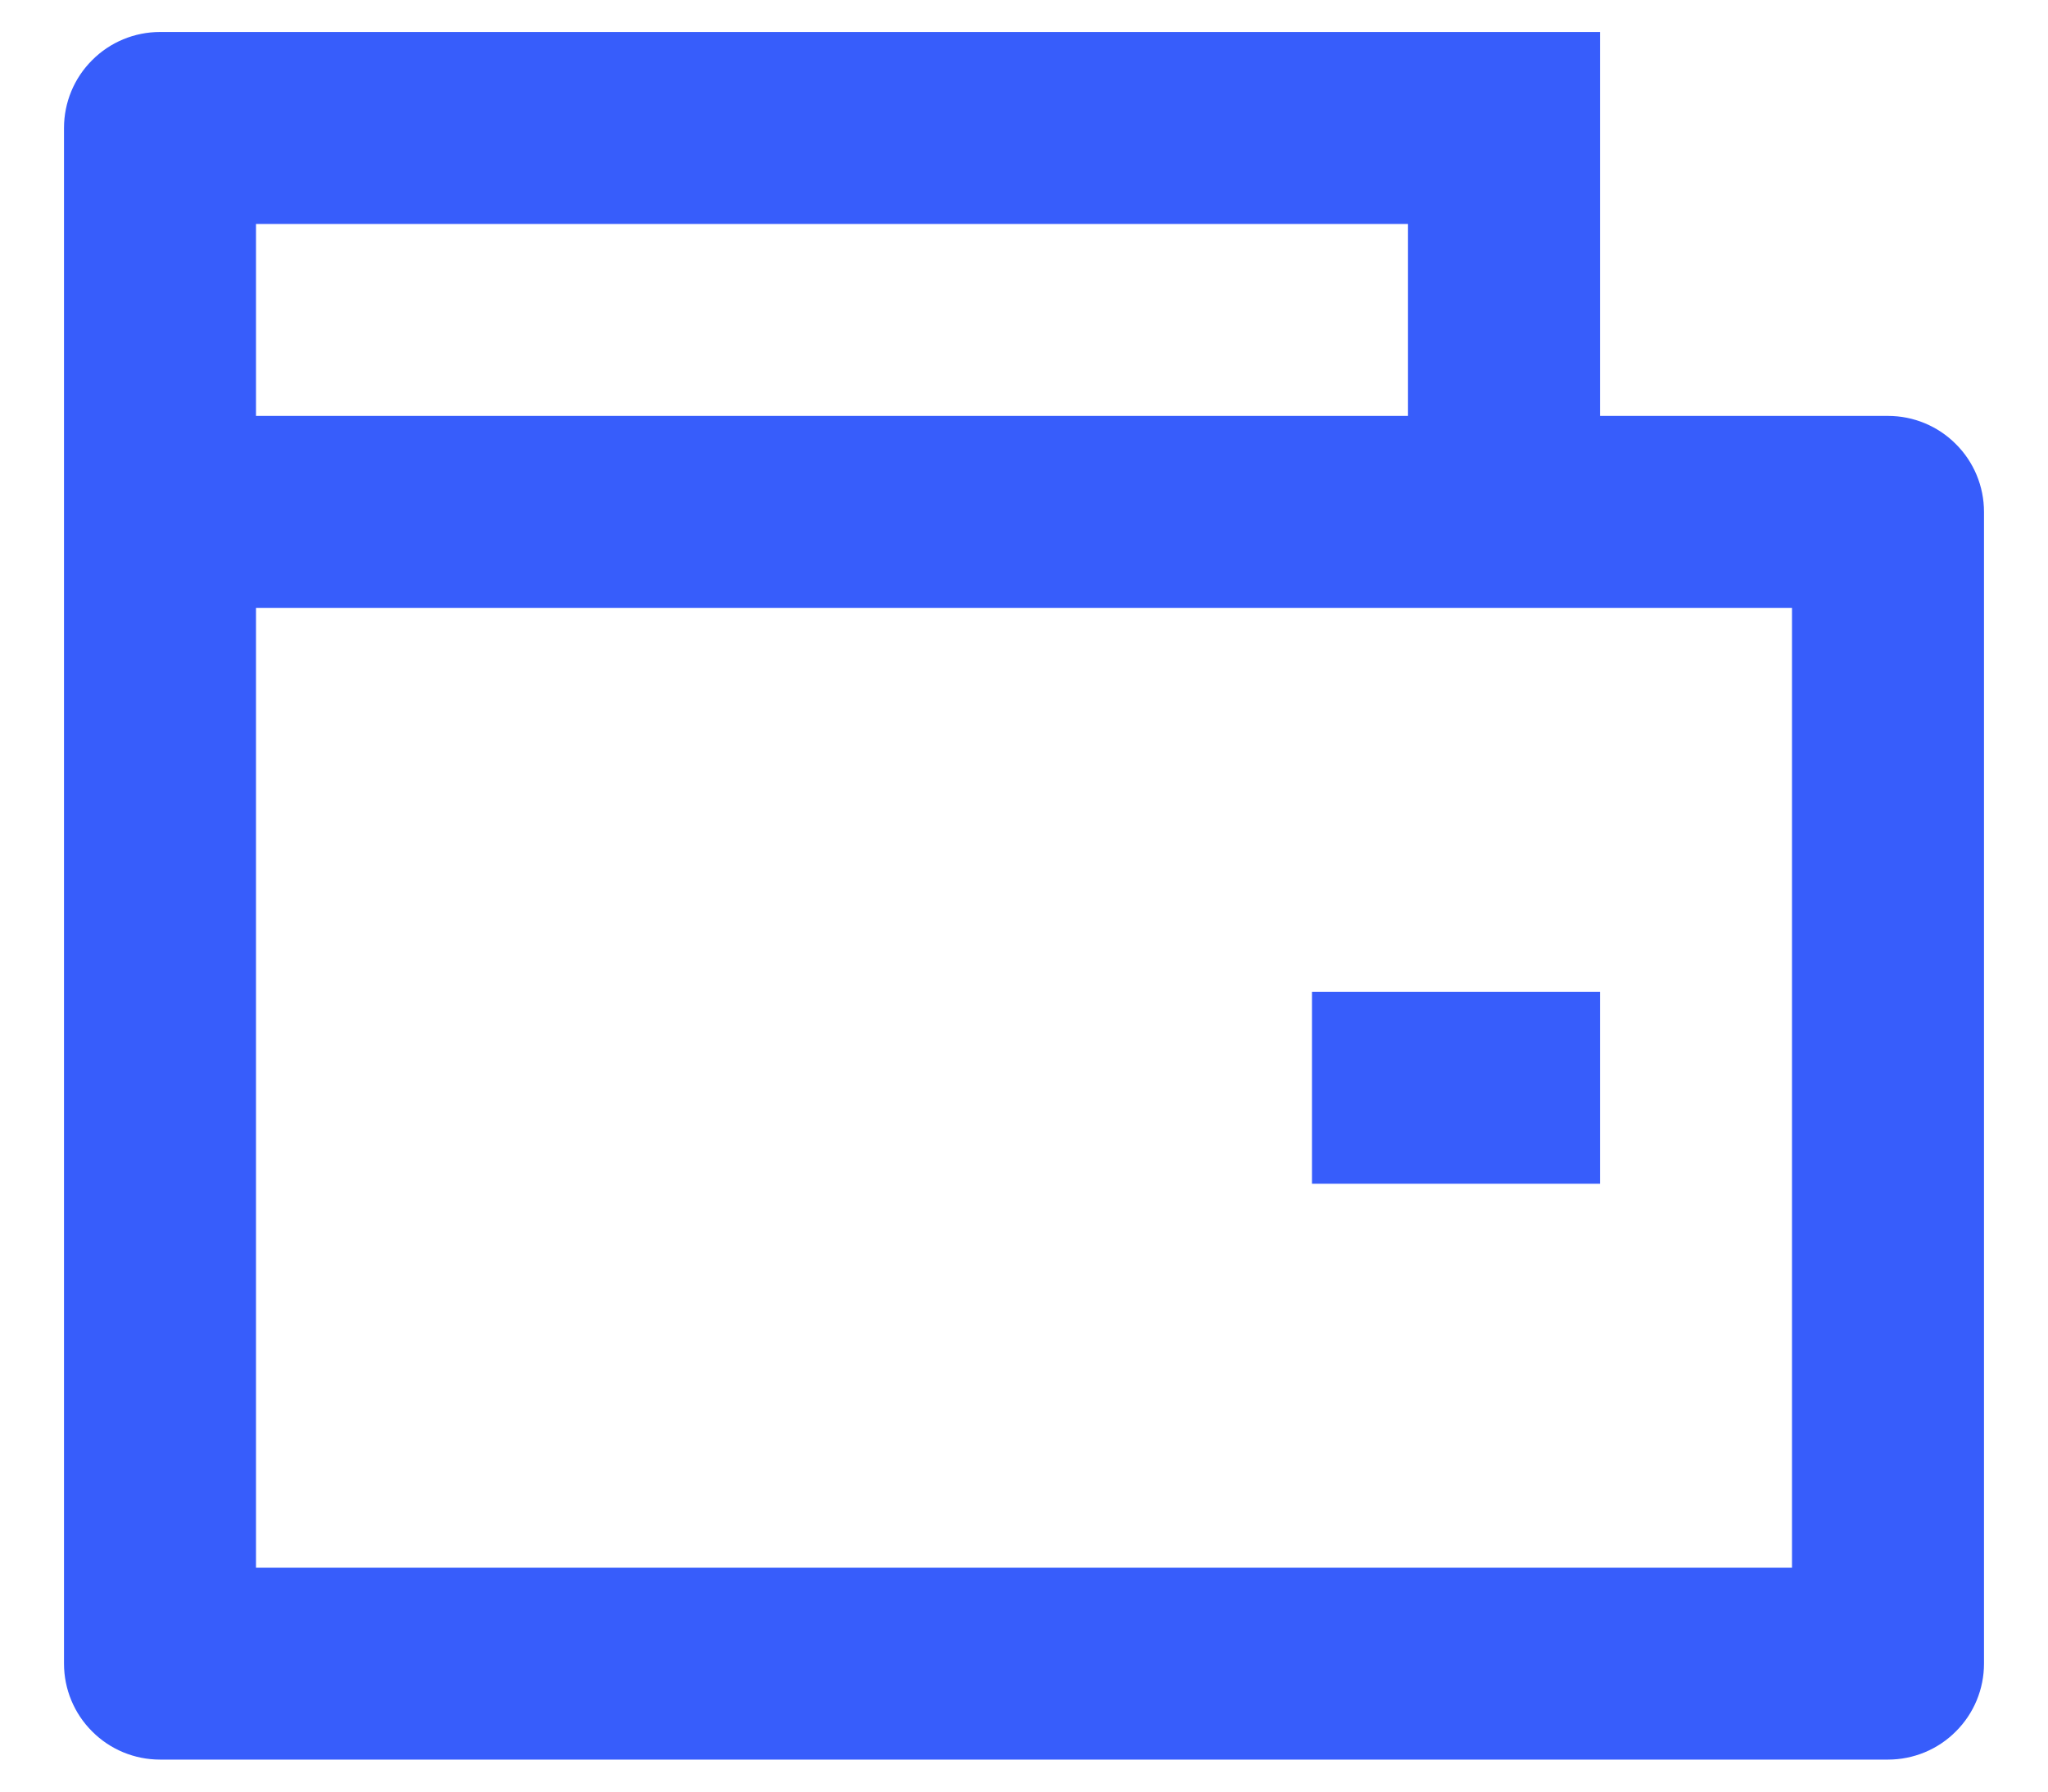 <svg width="16" height="14" viewBox="0 0 16 14" fill="none" xmlns="http://www.w3.org/2000/svg">
<path d="M12.5 3.25H14.75C14.949 3.25 15.14 3.329 15.28 3.47C15.421 3.61 15.5 3.801 15.5 4V13C15.5 13.199 15.421 13.39 15.28 13.53C15.14 13.671 14.949 13.75 14.75 13.75H1.25C1.051 13.75 0.86 13.671 0.72 13.53C0.579 13.39 0.5 13.199 0.5 13V1C0.5 0.801 0.579 0.61 0.72 0.47C0.86 0.329 1.051 0.25 1.25 0.25H12.5V3.25ZM2 4.75V12.25H14V4.75H2ZM2 1.75V3.25H11V1.75H2ZM10.25 7.75H12.5V9.25H10.25V7.75Z" fill="#375DFB"/>
</svg>
